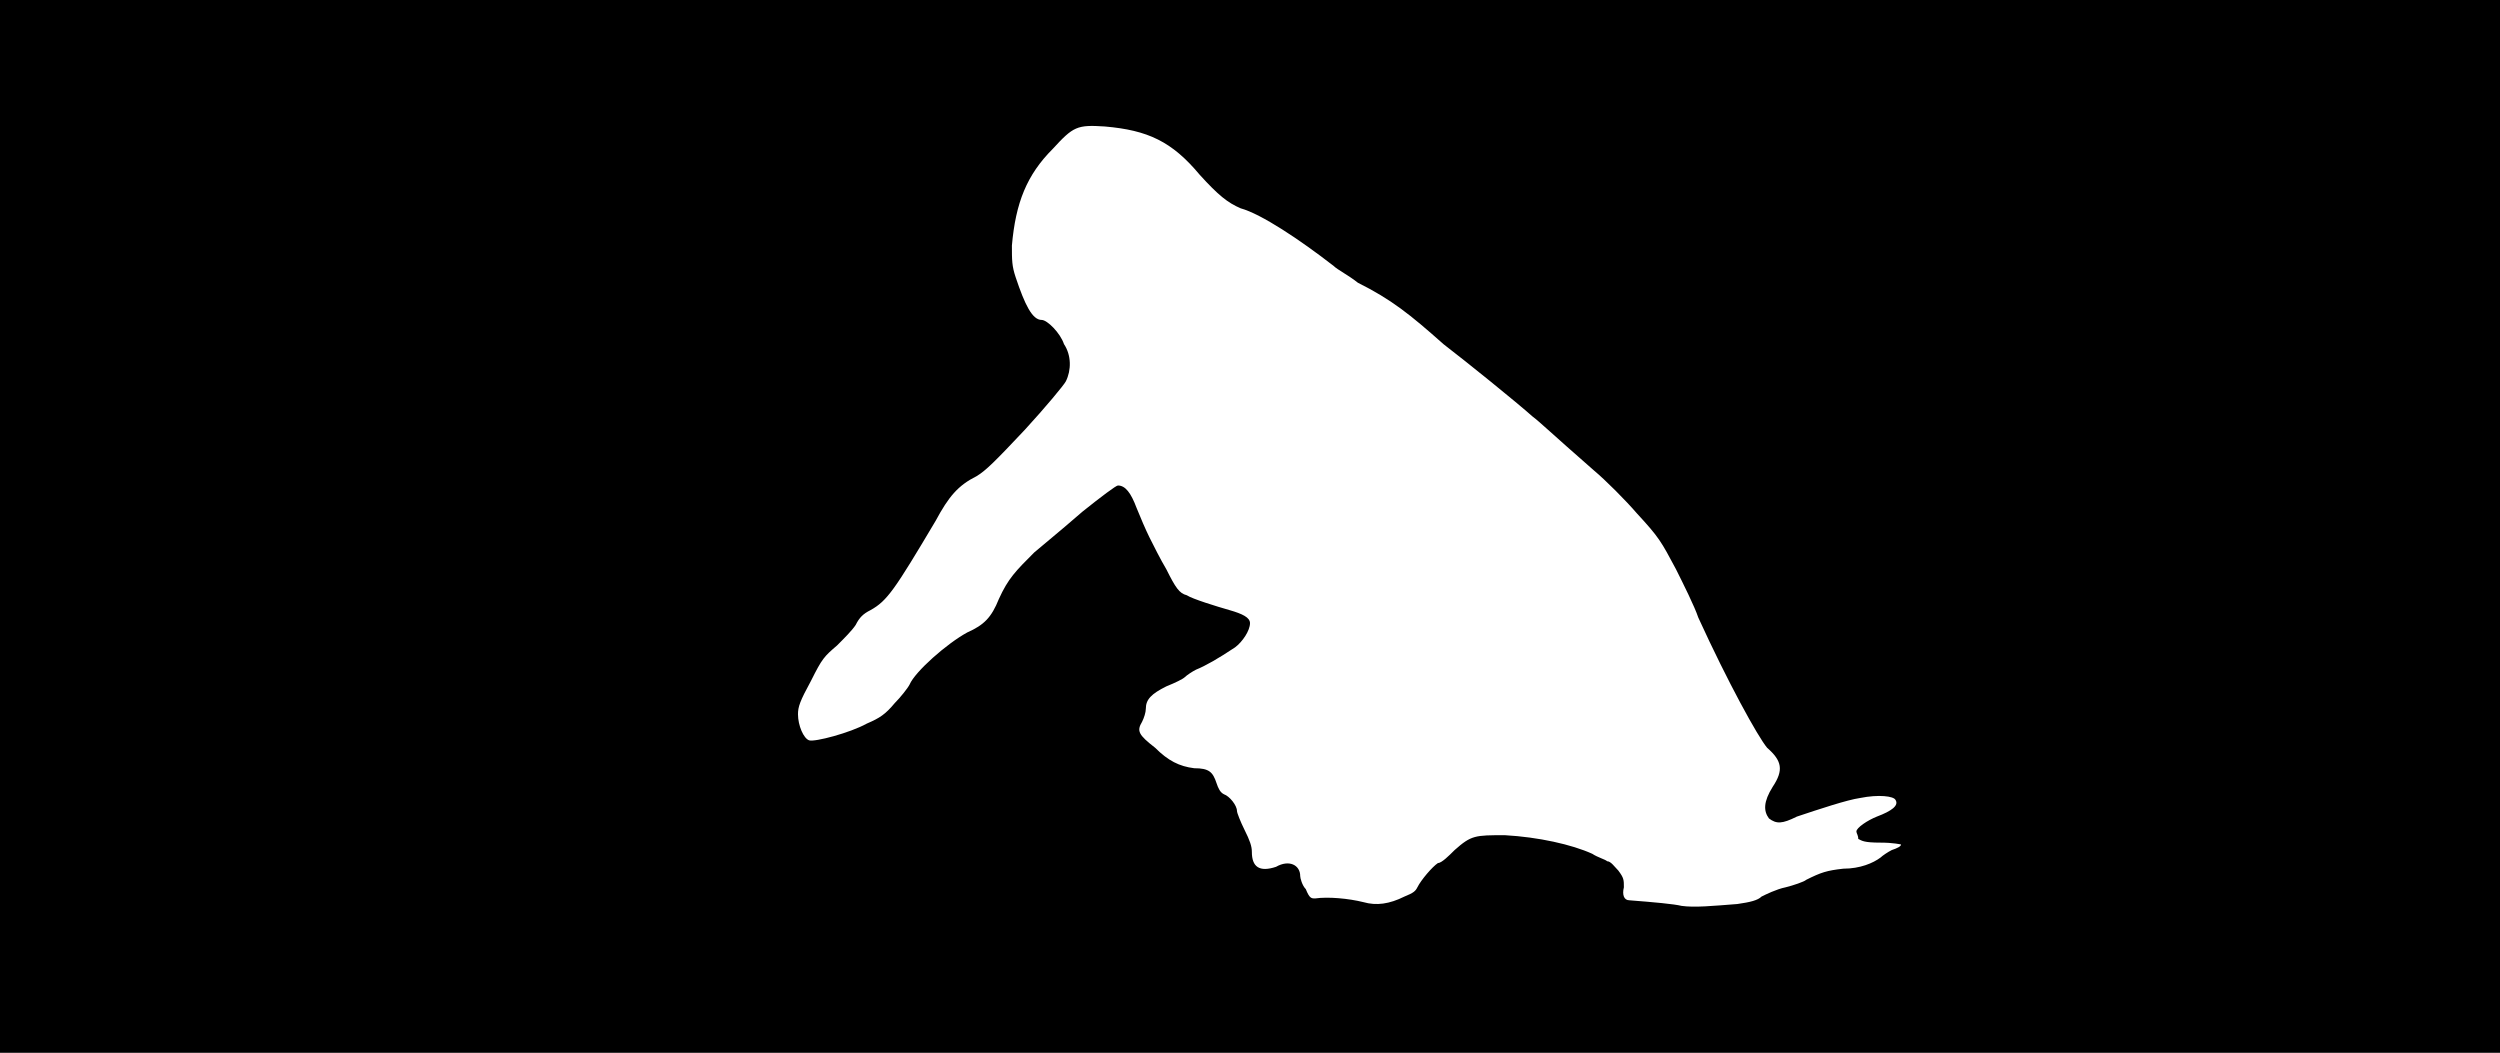 <svg xmlns="http://www.w3.org/2000/svg" width="1344" height="566"><path d="M0 283V0h1344v566H0V283m934 203c7-1 11-2 13-4 2-1 8-4 13-5 4-1 10-3 11-4 8-4 11-5 20-6 9 0 16-3 20-6 1-1 4-3 6-4 3-1 5-2 5-3 0 0-4-1-11-1-9 0-10-1-12-2 0-2-1-3-1-4 0-2 6-6 11-8 8-3 12-6 10-9-1-2-9-3-19-1-7 1-22 6-34 10-8 4-11 4-15 1-3-4-3-9 2-17 6-9 5-14-3-21-5-6-21-35-37-70-2-6-8-18-12-26-8-15-9-17-21-30-6-7-17-18-23-23-24-21-29-26-33-29-9-8-35-29-48-39-18-16-28-24-46-33-5-4-11-7-13-9-18-14-39-28-50-31-7-3-12-7-22-18-15-18-28-24-51-26-15-1-17 0-28 12-14 14-20 29-22 52 0 8 0 11 2 17 5 15 9 23 14 23 3 0 10 7 12 13 4 6 4 14 1 20-1 2-11 14-22 26-16 17-21 22-26 25-10 5-15 11-22 24-22 37-26 43-35 48-4 2-6 4-8 8-2 3-6 7-10 11-7 6-8 7-14 19-6 11-7 14-7 18 0 6 3 13 6 14s22-4 31-9c7-3 10-5 15-11 3-3 7-8 8-10 3-7 20-22 31-28 9-4 13-8 17-18 5-11 9-15 19-25 7-6 11-9 26-22 10-8 18-14 19-14 4 0 7 4 10 12 2 5 5 12 7 16s6 12 9 17c5 10 7 13 11 14 3 2 16 6 23 8s11 4 11 7c0 4-4 10-8 13-9 6-16 10-21 12-2 1-5 3-6 4s-5 3-10 5c-8 4-11 7-11 12 0 2-1 5-2 7-3 5-2 7 7 14 7 7 13 10 21 11 8 0 10 2 12 8 1 3 2 5 4 6 3 1 7 6 7 9 0 1 2 6 4 10 3 6 4 9 4 12 0 8 4 11 13 8 7-4 13-1 13 5 0 1 1 5 3 7 2 5 3 5 5 5 7-1 18 0 26 2 7 2 14 1 22-3 5-2 6-3 7-5 2-4 8-11 11-13 2 0 6-4 9-7 9-8 11-8 27-8 18 1 36 5 47 10 3 2 7 3 8 4 2 0 4 3 6 5 3 4 3 5 3 9-1 4 0 7 3 7 13 1 24 2 28 3 7 1 17 0 30-1z"/></svg>